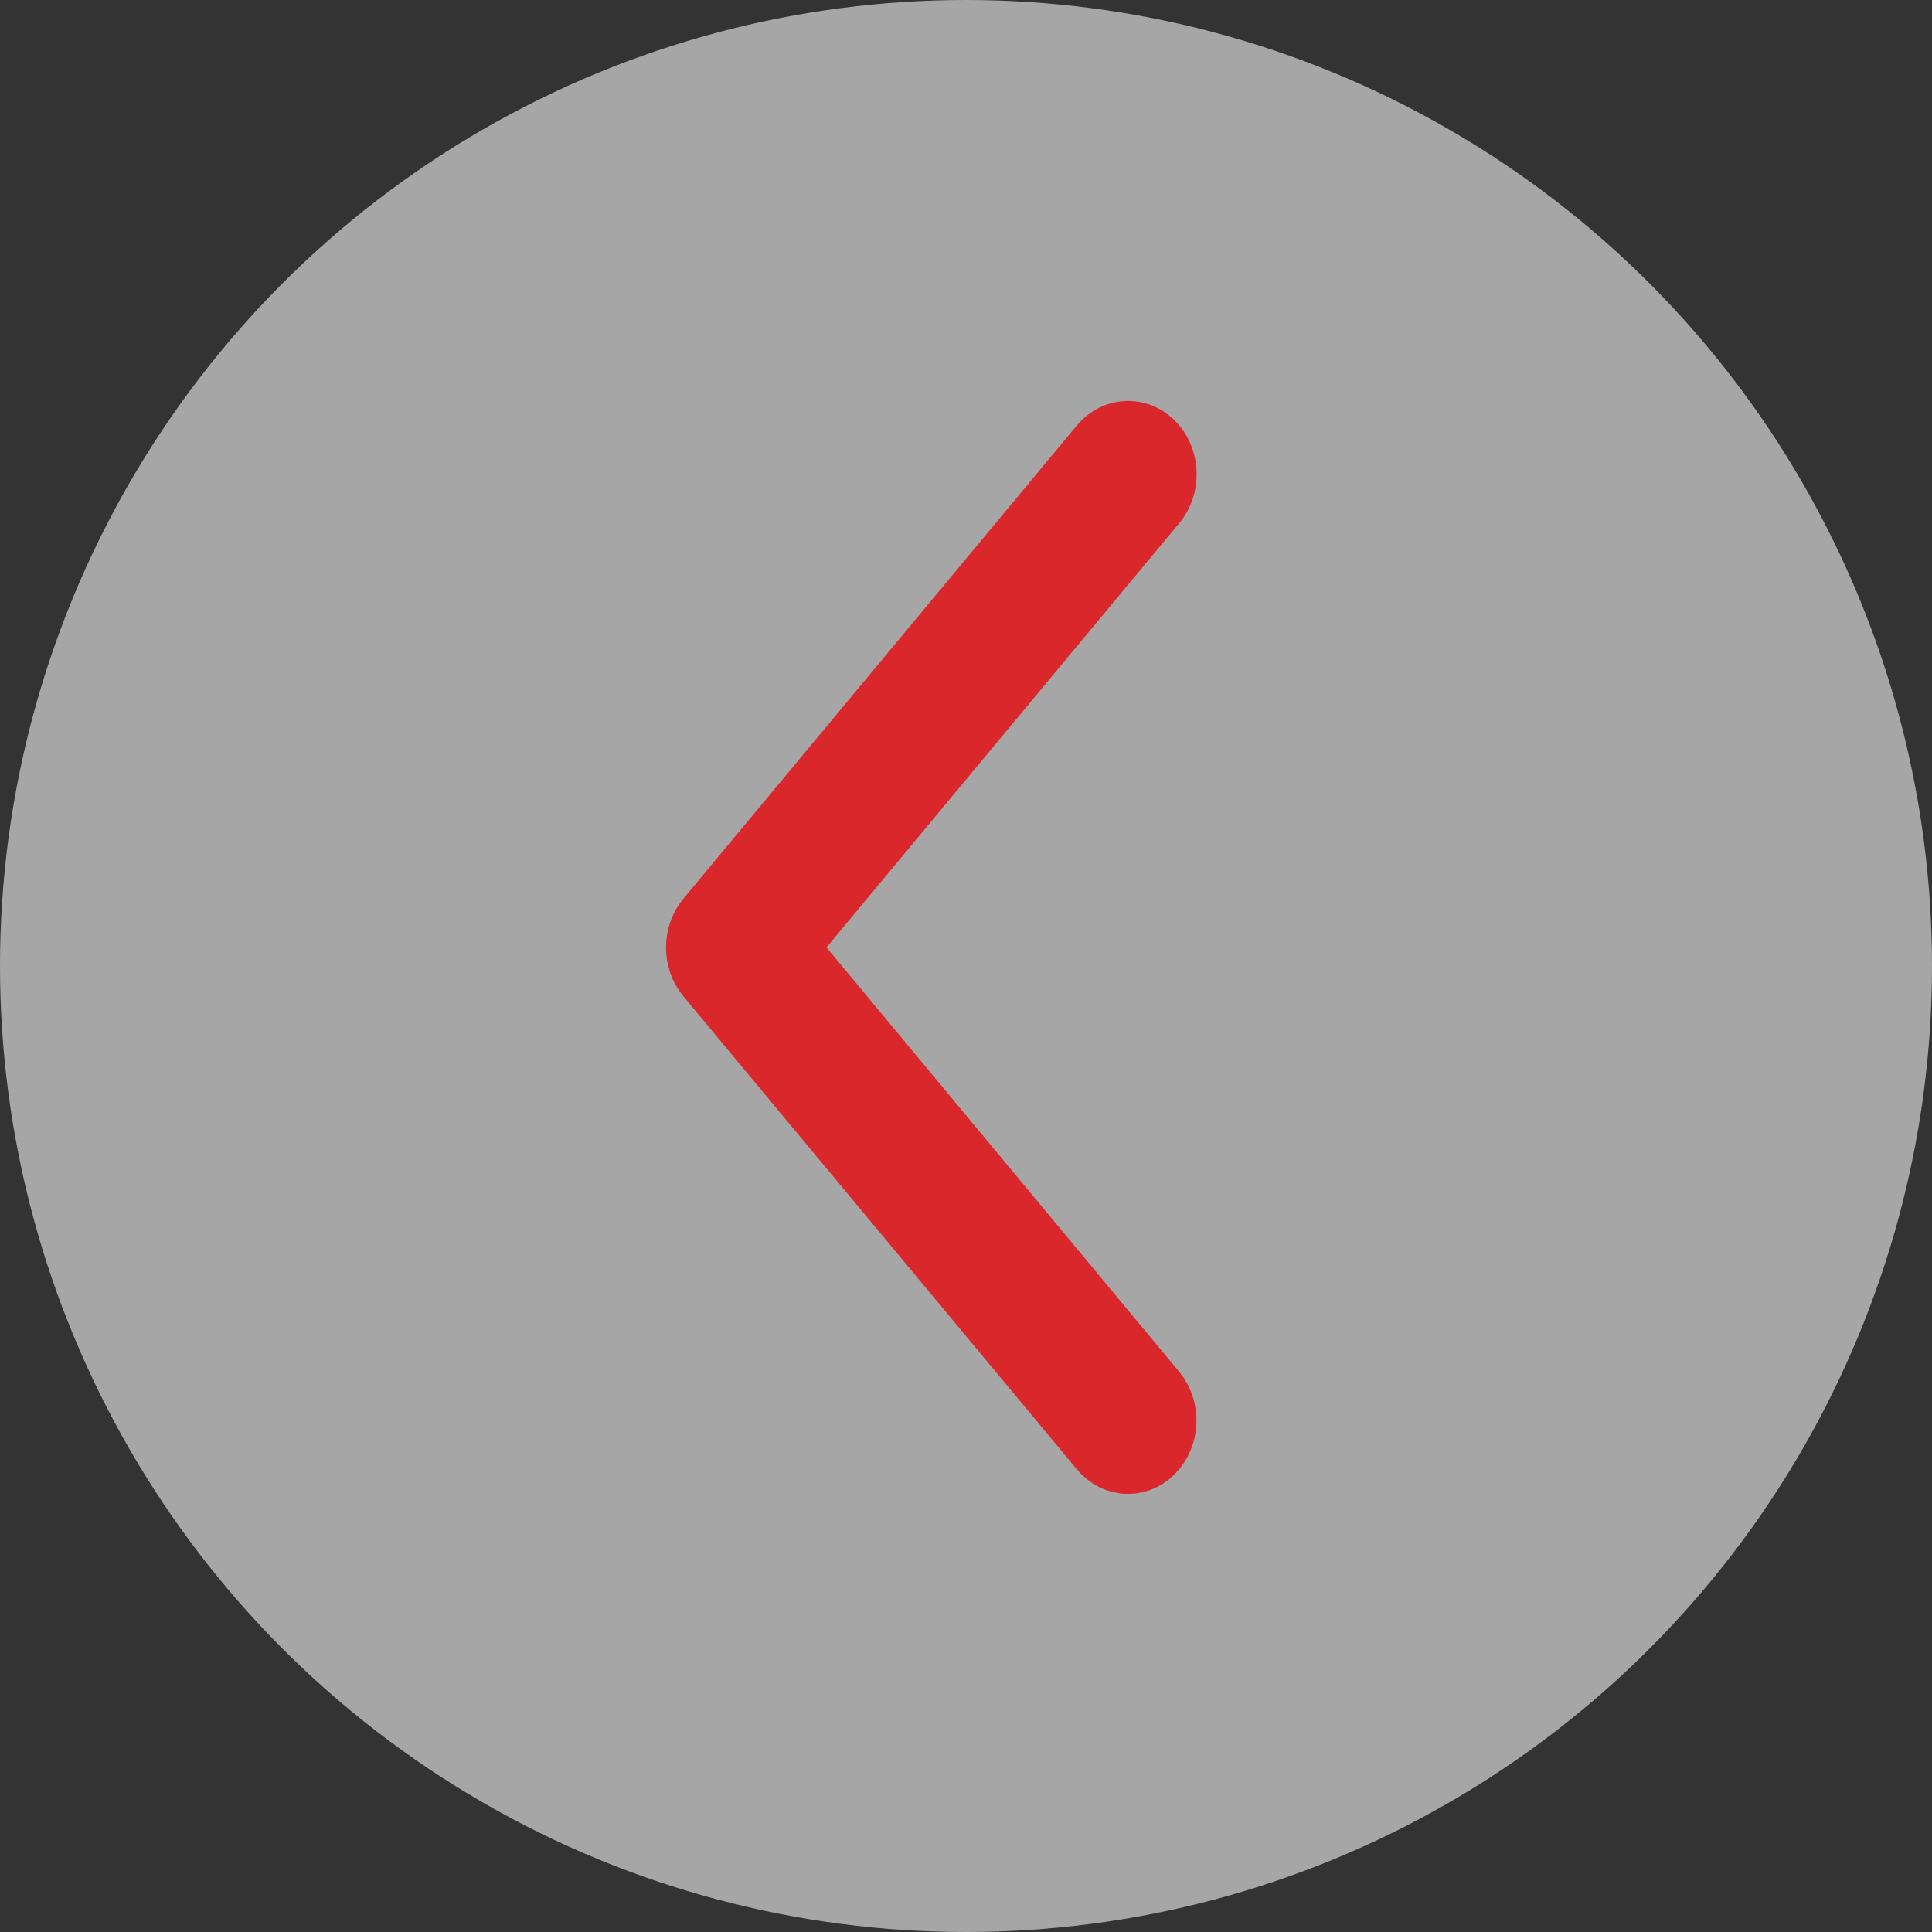 <?xml version="1.0" encoding="UTF-8"?>
<svg width="43px" height="43px" viewBox="0 0 43 43" version="1.1" xmlns="http://www.w3.org/2000/svg" xmlns:xlink="http://www.w3.org/1999/xlink">
    <rect x="0" y="0" width="43" height="43" fill="#333333" stroke="none"/>
    <!-- Generator: sketchtool 54.1 (76490) - https://sketchapp.com -->
    <title>400676AC-8C14-4C9C-B842-7578DE701A38</title>
    <desc>Created with sketchtool.</desc>
    <g id="Page-5-HOME-APROBADO" stroke="none" stroke-width="1" fill="none" fill-rule="evenodd">
        <g id="Home_cuponera_02" transform="translate(-107, -875)">
            <g id="Group-21-Copy" transform="translate(128.5, 896.5) scale(-1, 1) translate(-128.5, -896.5) translate(107, 875)">
                <circle id="Oval-Copy-9" fill="#ECECEC" opacity="0.624" transform="translate(21.5, 21.5) scale(-1, 1) translate(-21.5, -21.5) " cx="21.5" cy="21.5" r="21.5"></circle>
                <path d="M18.637,21.086 L27.021,11.003 C27.227,10.755 27.227,10.357 27.021,10.109 C26.815,9.861 26.484,9.861 26.278,10.109 L17.52,20.642 C17.314,20.889 17.314,21.287 17.52,21.535 L26.278,32.063 C26.379,32.185 26.515,32.25 26.647,32.25 C26.78,32.25 26.916,32.189 27.017,32.063 C27.223,31.815 27.223,31.417 27.017,31.169 L18.637,21.086 Z" id="Fill-1-Copy" stroke="#DA272C" stroke-width="2" fill="#DA272C" transform="translate(22.271, 21.087) scale(-1, 1) translate(-22.271, -21.087) "></path>
            </g>
        </g>
    </g>
</svg>